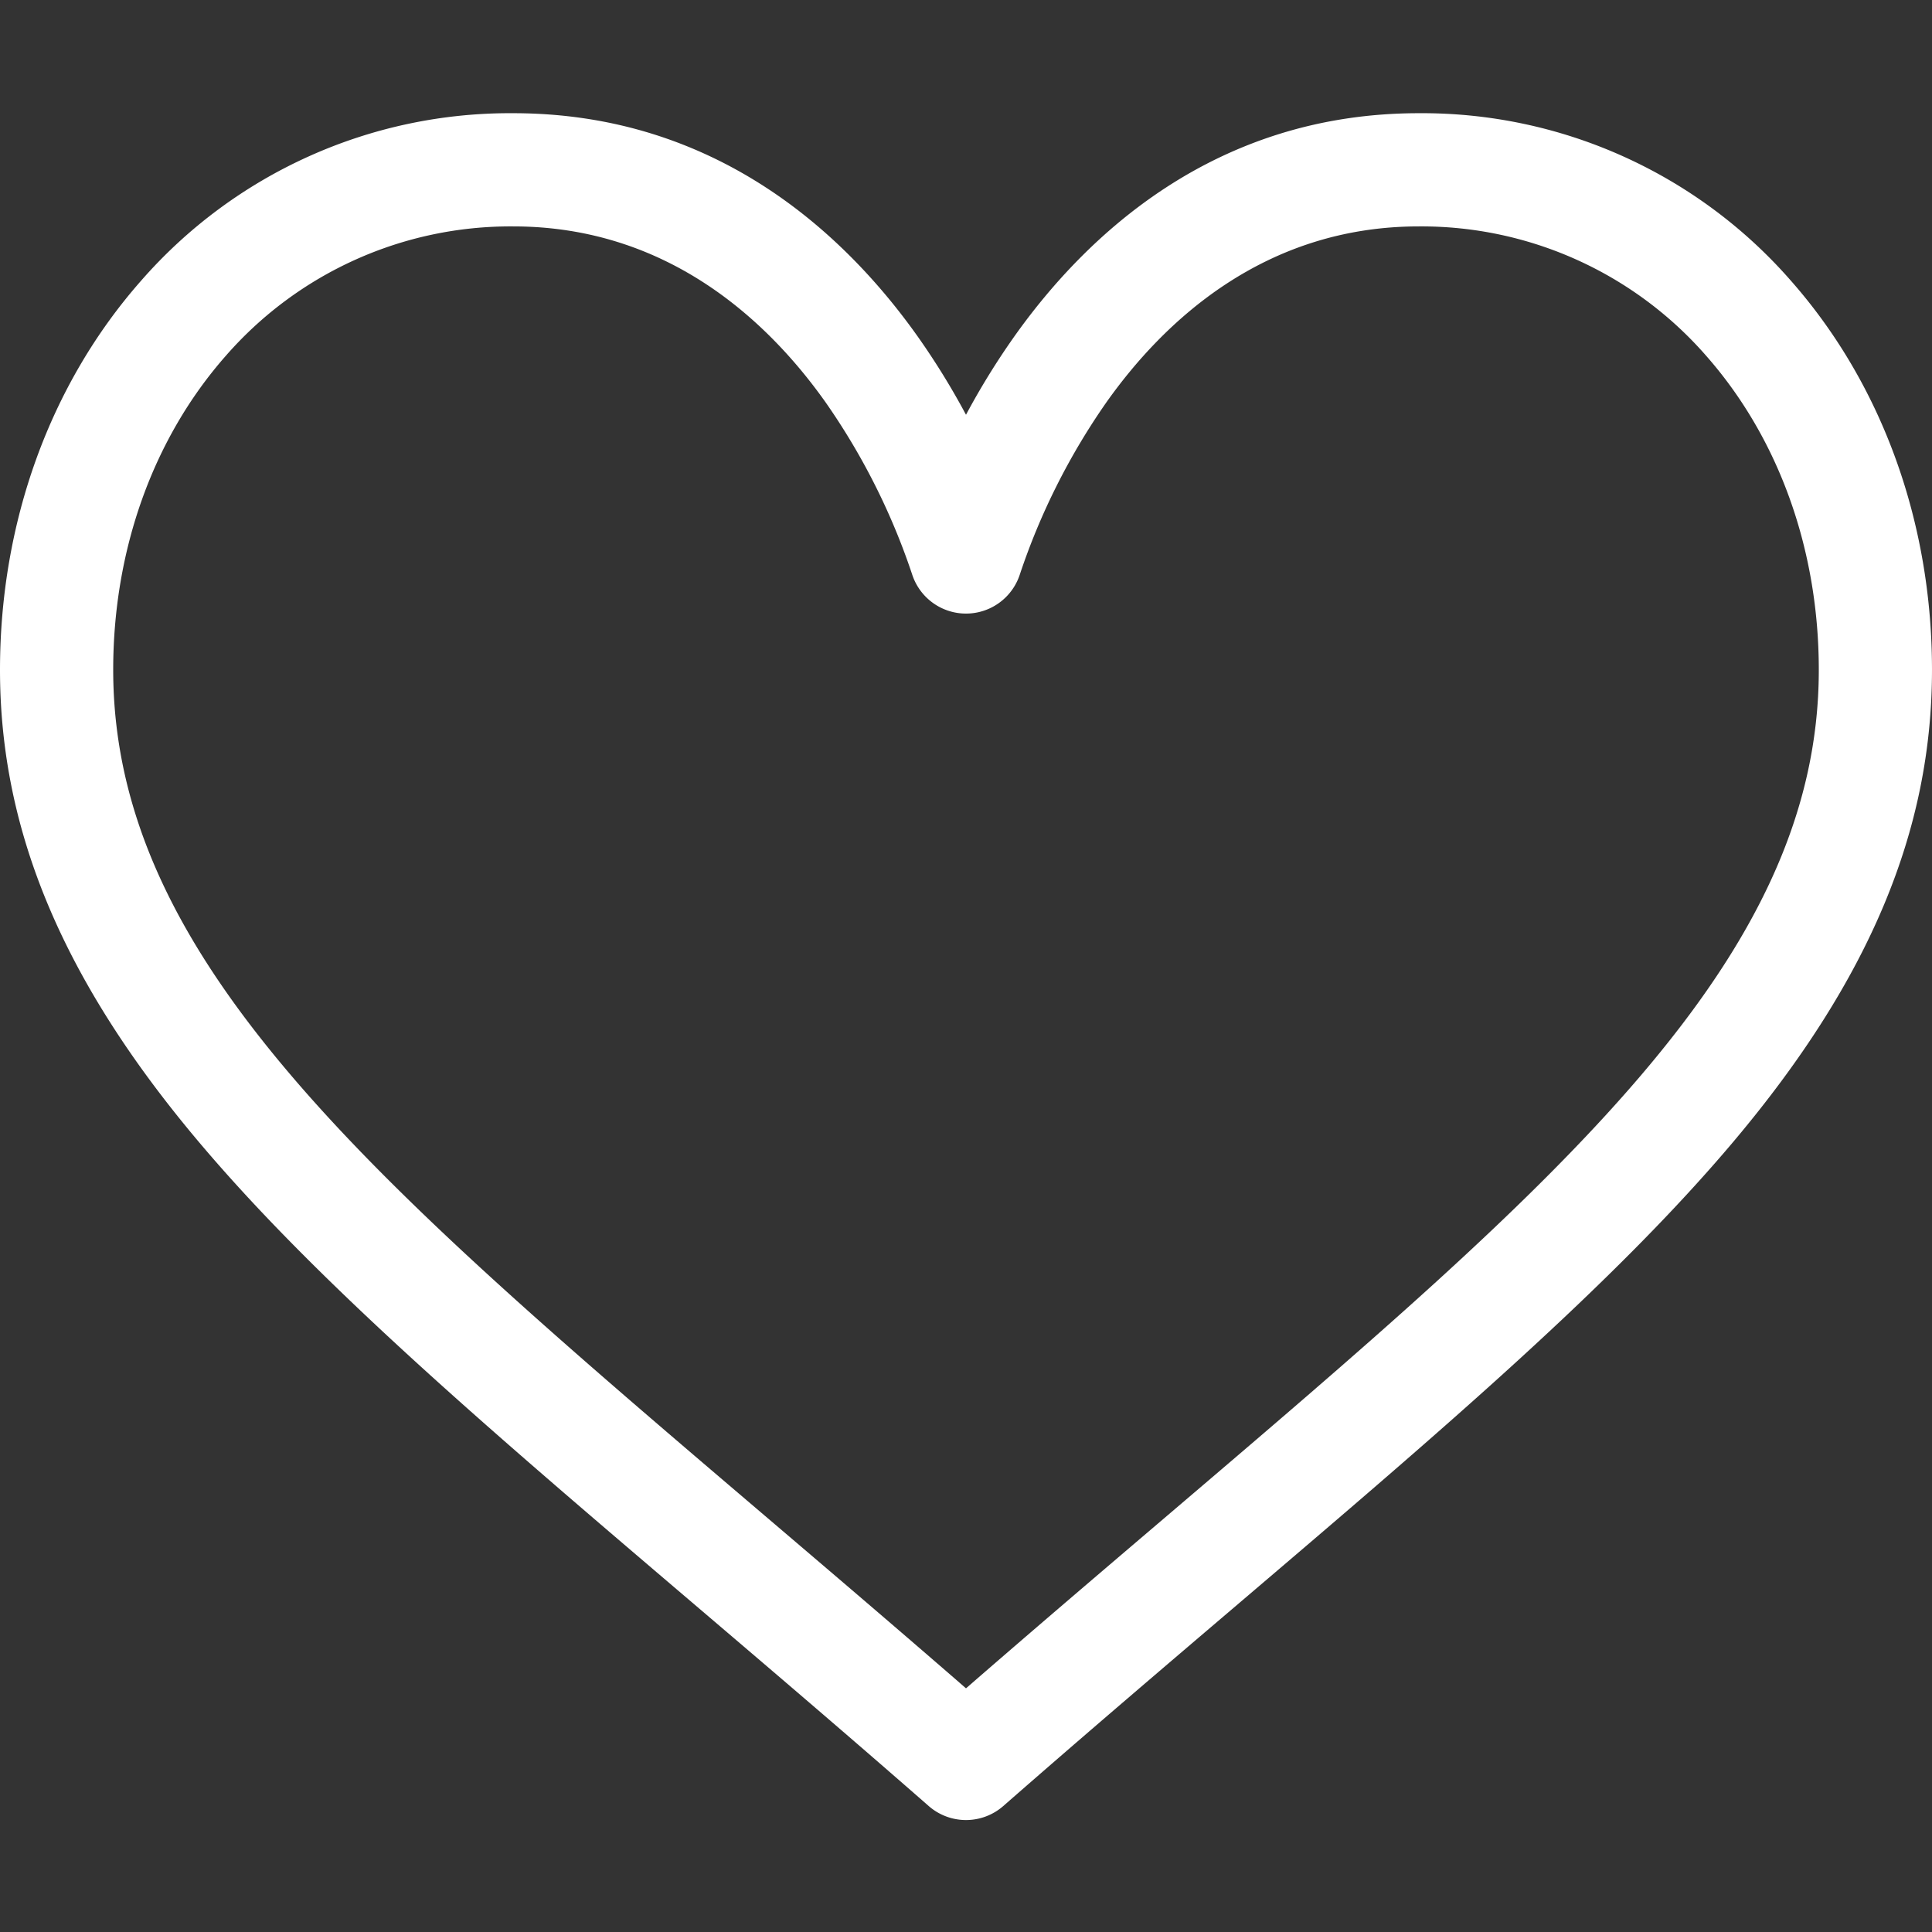 <svg xmlns="http://www.w3.org/2000/svg" xmlns:xlink="http://www.w3.org/1999/xlink" width="512" height="512" viewBox="0 0 512 512">
  <rect x="0" y="0" width="512" height="512" fill="#333333" stroke="none"/>
  <defs>
    <clipPath id="clip-like-w">
      <rect width="512" height="512"/>
    </clipPath>
  </defs>
  <g id="like-w" clip-path="url(#clip-like-w)">
    <g id="like" transform="translate(0 0.164)">
      <g id="Groupe_1" data-name="Groupe 1">
        <path id="Tracé_1" data-name="Tracé 1" d="M474.644,74.27A129.738,129.738,0,0,0,376,29.836c-53.948,0-88.1,32.22-107.255,59.25A196.312,196.312,0,0,0,256,109.751a196.146,196.146,0,0,0-12.745-20.665C224.1,62.056,189.948,29.836,136,29.836A129.743,129.743,0,0,0,37.355,74.271C13.267,101.605,0,138.213,0,177.351c0,42.6,16.633,82.228,52.345,124.7,31.917,37.96,77.834,77.088,131.005,122.4,19.813,16.884,40.3,34.344,62.115,53.429l.655.574a15,15,0,0,0,19.76,0l.655-.574c21.813-19.085,42.3-36.544,62.118-53.431,53.168-45.306,99.085-84.434,131-122.395,35.712-42.473,52.345-82.1,52.345-124.7C512,138.213,498.733,101.605,474.644,74.27ZM309.193,401.614c-17.08,14.554-34.658,29.533-53.193,45.646-18.534-16.111-36.113-31.091-53.2-45.648C98.745,312.939,30,254.358,30,177.351c0-31.83,10.6-61.394,29.862-83.245A100.13,100.13,0,0,1,136,59.836c41.129,0,67.716,25.338,82.776,46.594a177.839,177.839,0,0,1,22.962,45.659,15,15,0,0,0,28.524,0,177.856,177.856,0,0,1,22.962-45.66C308.284,85.174,334.871,59.836,376,59.836a100.127,100.127,0,0,1,76.137,34.27C471.395,115.957,482,145.521,482,177.351,482,254.358,413.255,312.939,309.193,401.614Z" fill="#fff"/>
      </g>
    </g>
  </g>
</svg>
